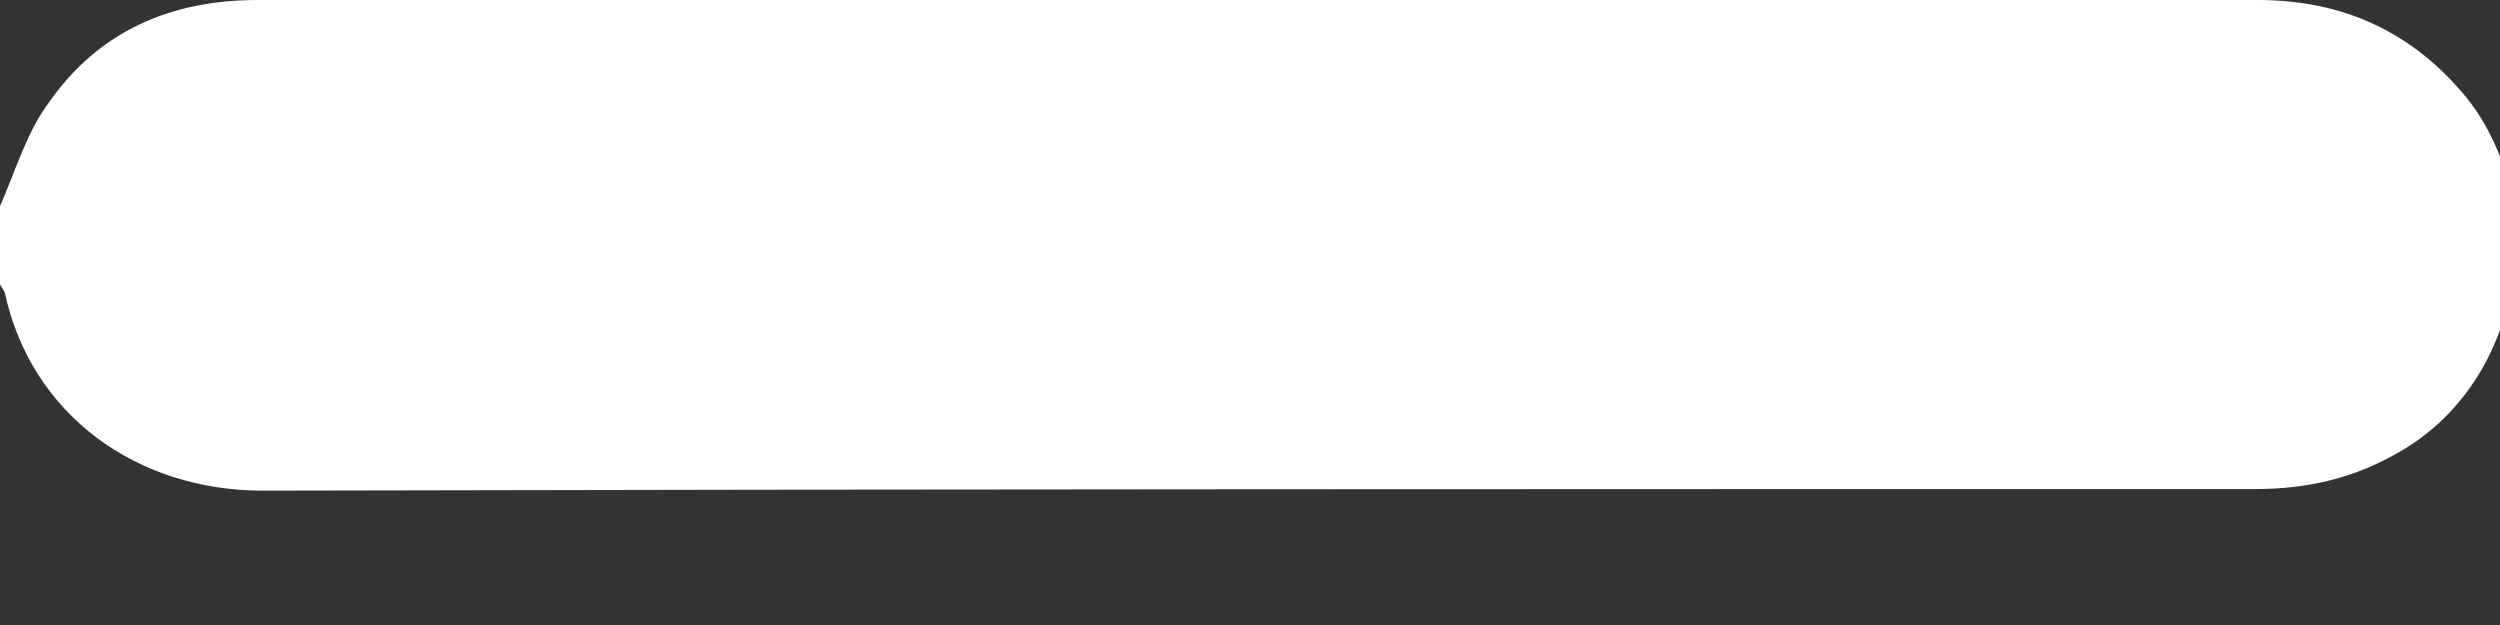 <svg version="1.2" baseProfile="tiny-ps" xmlns="http://www.w3.org/2000/svg" viewBox="0 0 16 4" width="16" height="4">
	<rect x="0" y="0" width="16" height="4" fill="#333333" stroke="none"/>
	<title>Path 3901</title>
	<style>
		tspan { white-space:pre }
		.shp0 { fill: #ffffff } 
	</style>
	<path id="Path 3901" class="shp0" d="M1.68 3.14C5.93 3.13 10.18 3.13 14.43 3.13C14.77 3.13 15.07 3.06 15.36 2.89C16.13 2.45 16.34 1.33 15.79 0.63C15.44 0.2 14.99 0 14.45 0C11.38 0 8.32 0 5.25 0C4.05 0 2.85 0 1.65 0C1.09 0 0.63 0.2 0.31 0.66C0.17 0.85 0.1 1.09 0 1.32L0 1.82C0.01 1.84 0.02 1.85 0.03 1.87C0.2 2.66 0.88 3.14 1.68 3.14Z" />
</svg>